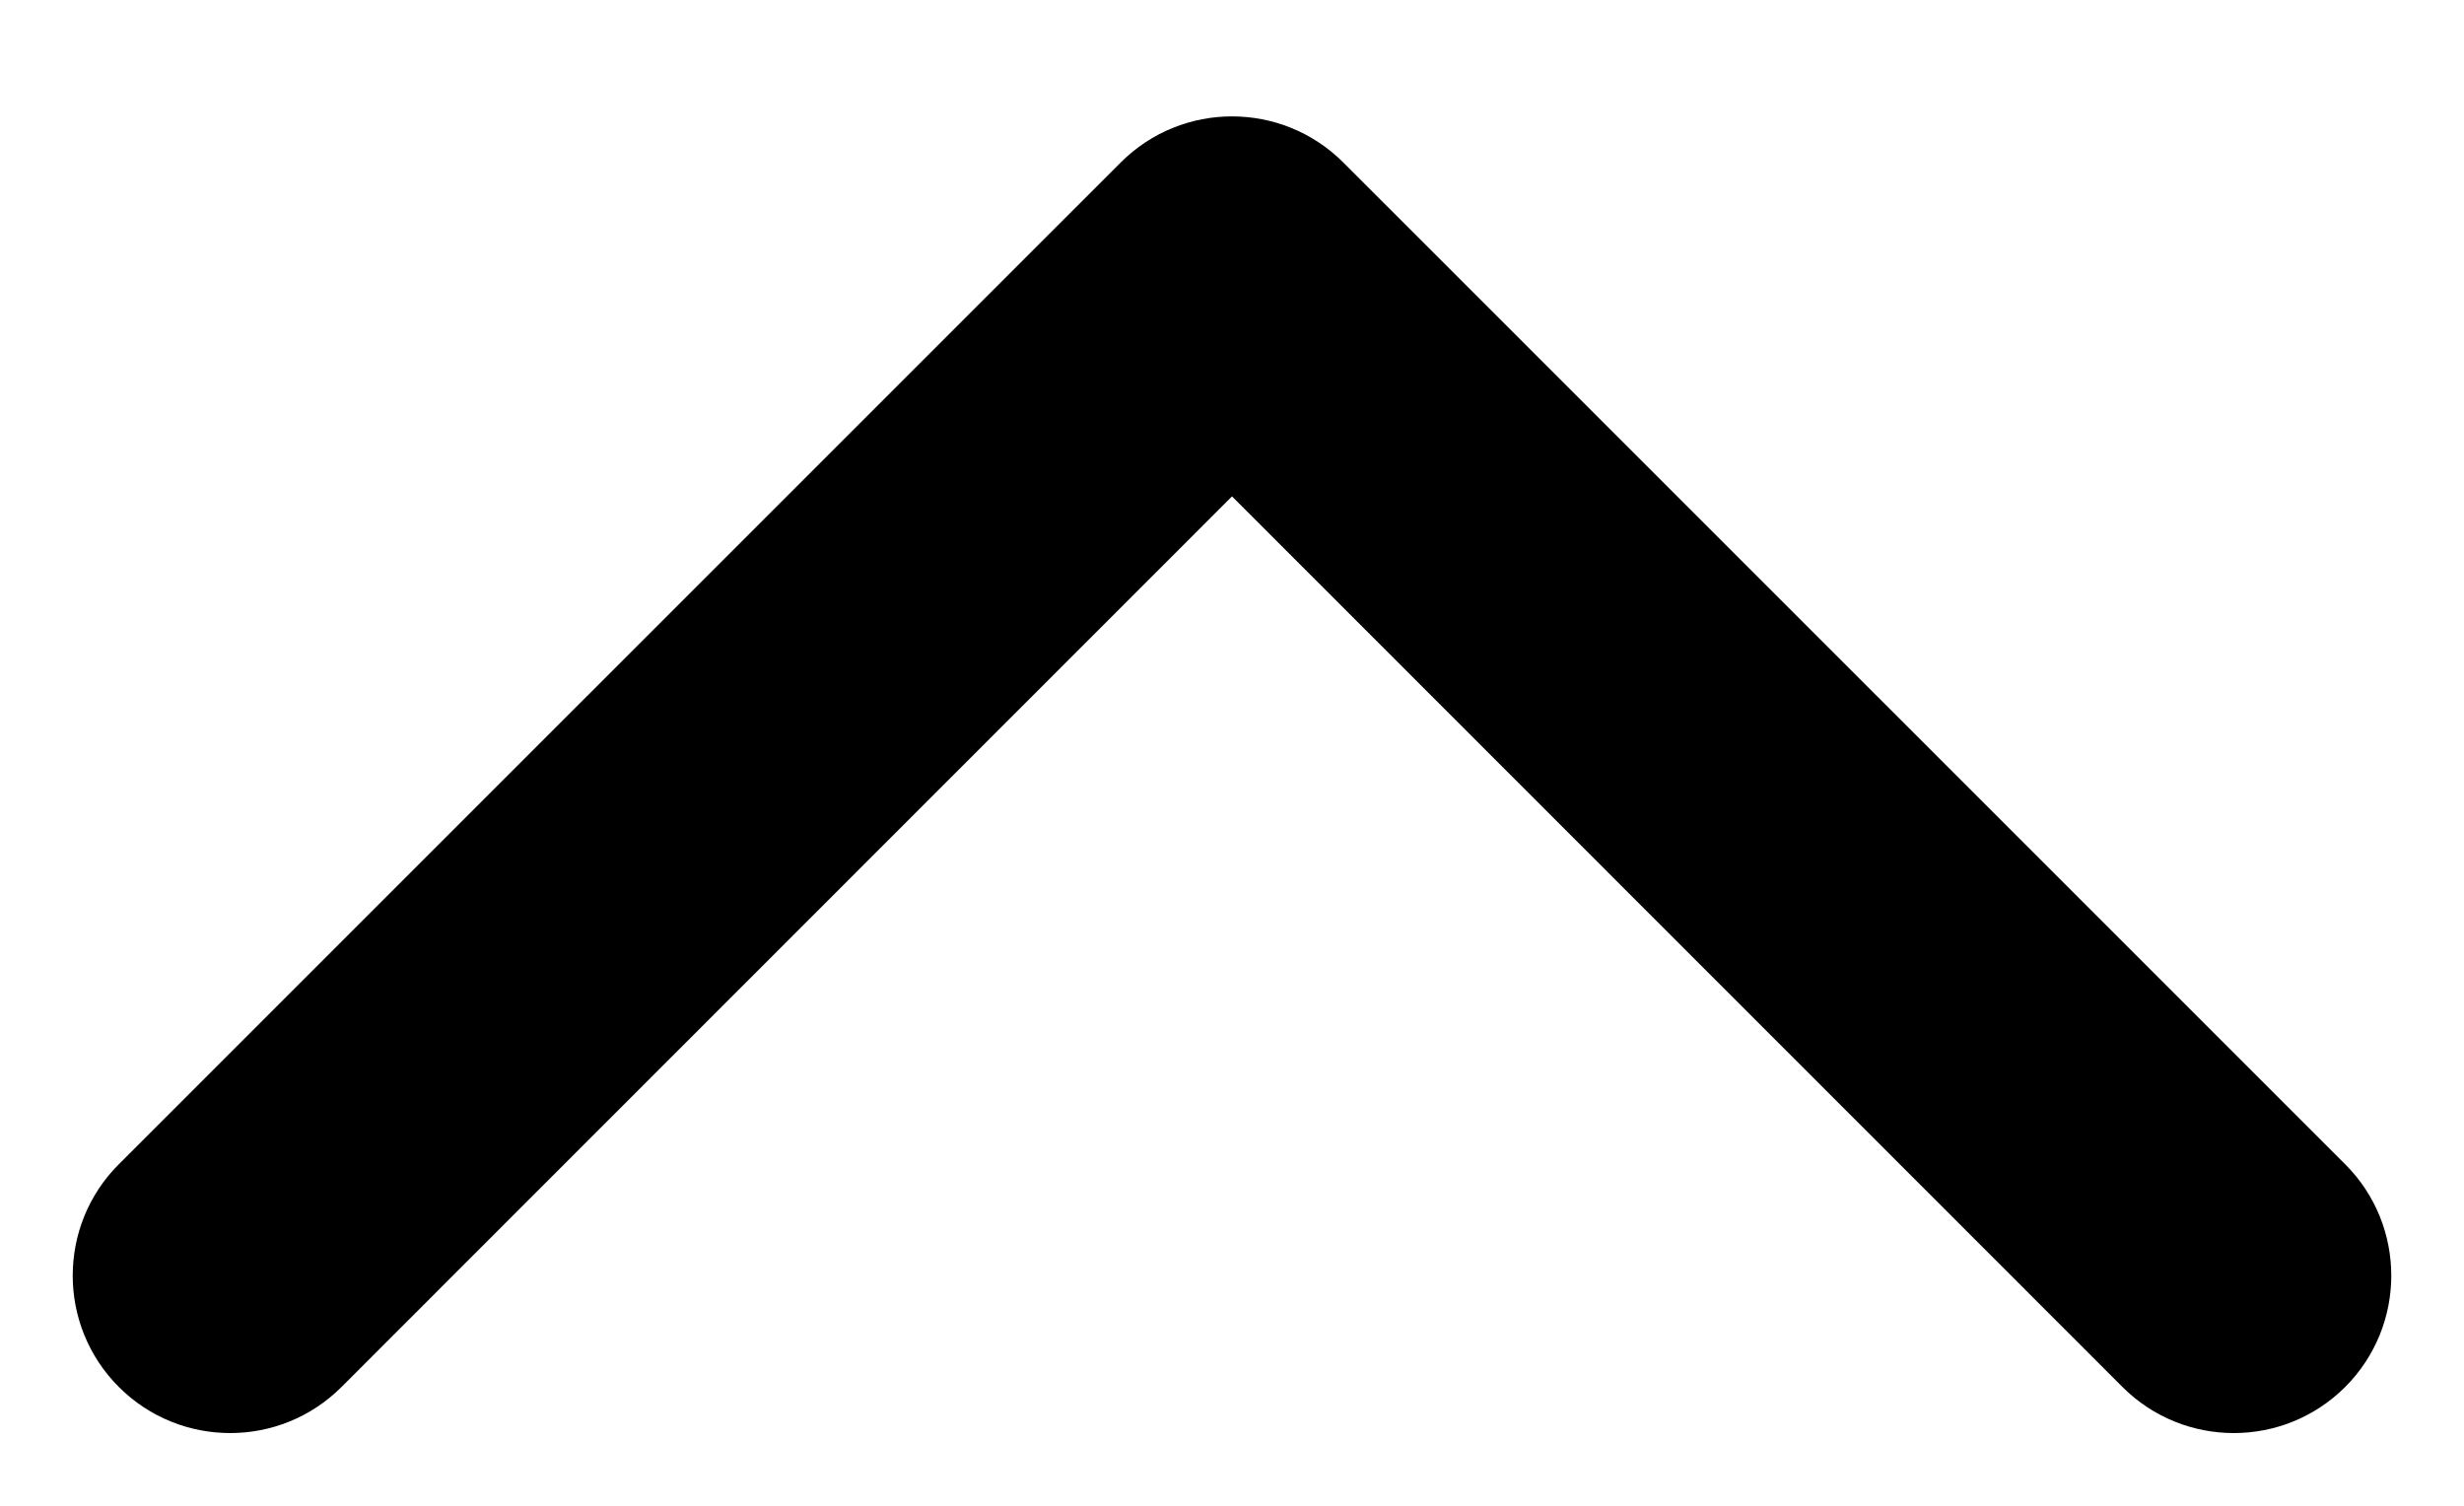 <svg width="18" height="11" viewBox="0 0 18 11" fill="none" xmlns="http://www.w3.org/2000/svg">
<path d="M9.813 1.187C9.364 0.738 8.636 0.738 8.187 1.187L0.868 8.505C0.419 8.954 0.419 9.683 0.868 10.132C1.317 10.581 2.046 10.581 2.495 10.132L9 3.626L15.505 10.132C15.954 10.581 16.683 10.581 17.132 10.132C17.581 9.683 17.581 8.954 17.132 8.505L9.813 1.187ZM10.15 3L10.15 2L7.85 2L7.85 3L10.15 3Z" fill="black"/>
</svg>
